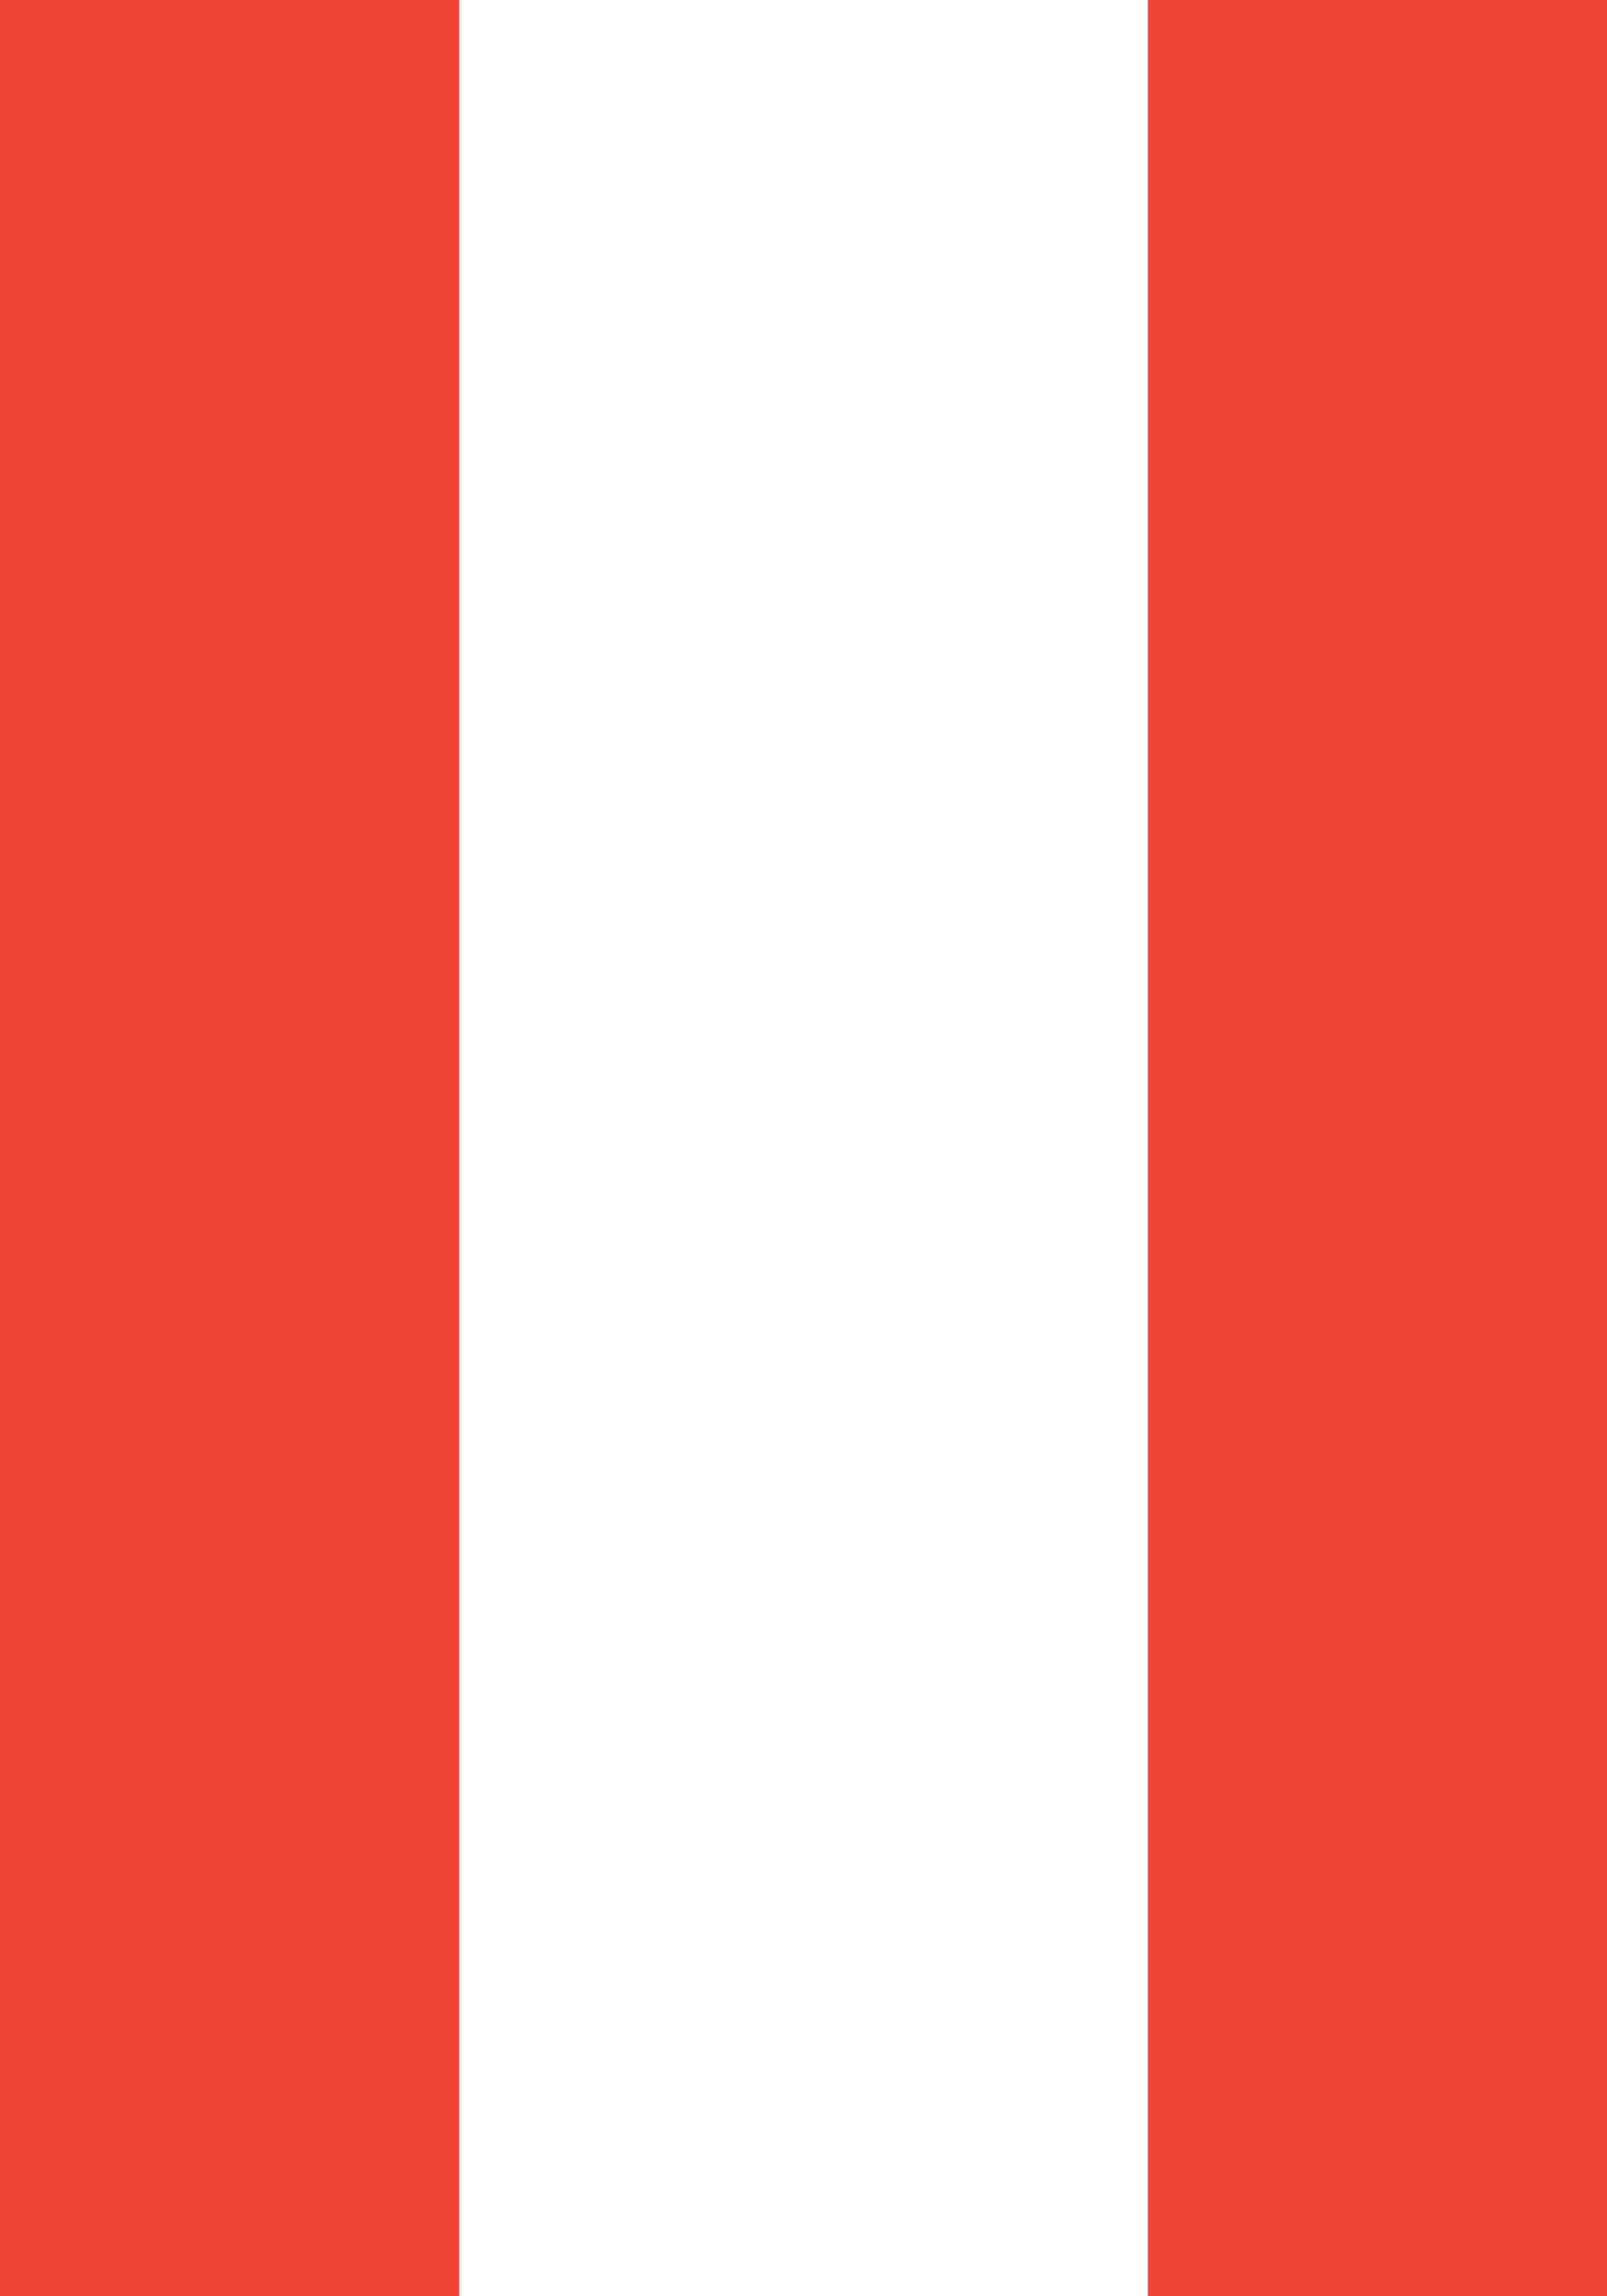 <?xml version="1.0" encoding="utf-8"?>
<!-- Generator: Adobe Illustrator 16.0.0, SVG Export Plug-In . SVG Version: 6.00 Build 0)  -->
<!DOCTYPE svg PUBLIC "-//W3C//DTD SVG 1.1//EN" "http://www.w3.org/Graphics/SVG/1.1/DTD/svg11.dtd">
<svg version="1.1" id="Layer_1" xmlns="http://www.w3.org/2000/svg" xmlns:xlink="http://www.w3.org/1999/xlink" x="0px" y="0px"
	 width="7px" height="10px" viewBox="0 0 7 10" enable-background="new 0 0 7 10" xml:space="preserve">
<path fill="#EF4438" d="M0.609,117.891l-3.109-3.11l-1.061,1.06l4.17,4.16l8.951-8.95L8.5,110L0.609,117.891z"/>
<g>
	<rect fill="#EF4438" width="2" height="10"/>
	<rect x="5" fill="#EF4438" width="2" height="10"/>
</g>
</svg>
